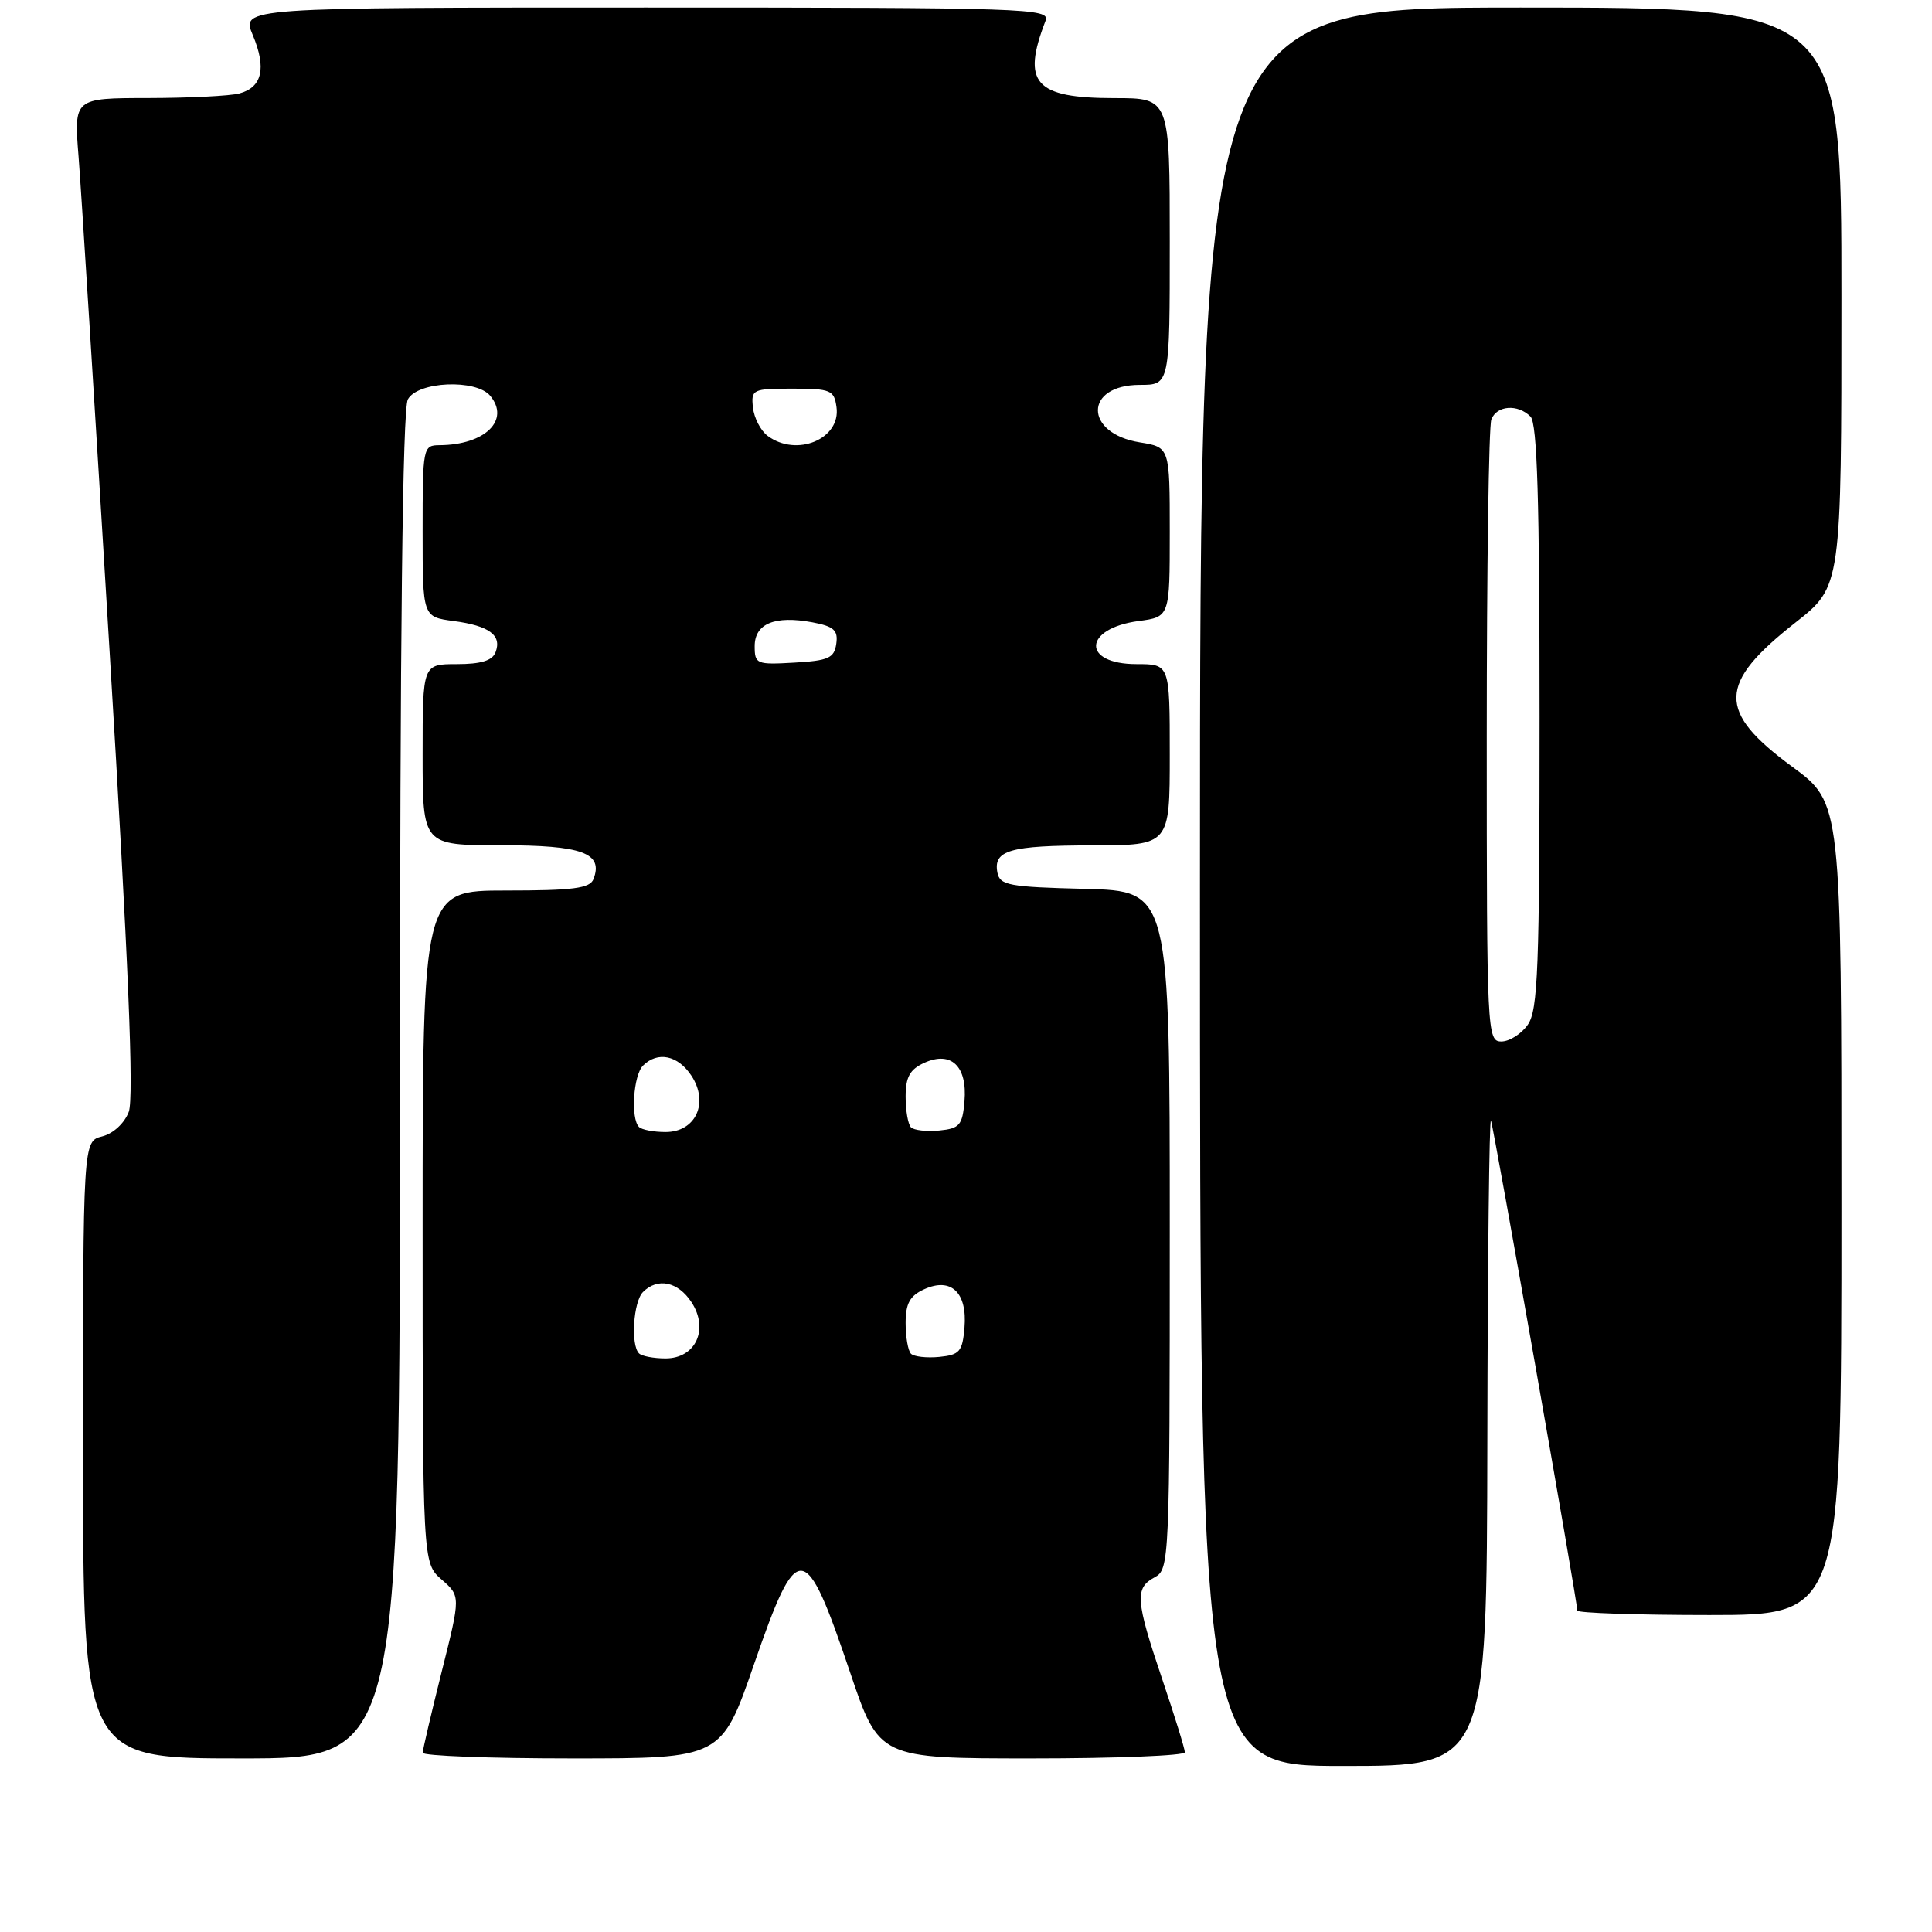 <?xml version="1.0" encoding="UTF-8" standalone="no"?>
<!DOCTYPE svg PUBLIC "-//W3C//DTD SVG 1.1//EN" "http://www.w3.org/Graphics/SVG/1.1/DTD/svg11.dtd" >
<svg xmlns="http://www.w3.org/2000/svg" xmlns:xlink="http://www.w3.org/1999/xlink" version="1.1" viewBox="0 0 256 256">
 <g >
 <path fill="currentColor"
d=" M 197.08 190.75 C 197.12 166.96 197.34 147.95 197.56 148.50 C 197.94 149.46 209.00 212.18 209.00 213.41 C 209.00 213.73 216.88 214.00 226.50 214.00 C 244.00 214.00 244.00 214.00 244.00 160.19 C 244.00 106.39 244.00 106.39 237.50 101.61 C 227.50 94.27 227.58 90.61 237.92 82.48 C 244.00 77.70 244.00 77.70 244.00 39.35 C 244.00 1.00 244.00 1.00 201.50 1.00 C 159.00 1.00 159.00 1.00 159.00 117.50 C 159.00 234.00 159.00 234.00 178.00 234.00 C 197.00 234.00 197.00 234.00 197.08 190.75 Z  M 53.00 143.93 C 53.00 84.45 53.34 54.23 54.04 52.93 C 55.32 50.53 63.08 50.19 64.96 52.45 C 67.63 55.67 64.27 58.95 58.25 58.99 C 56.05 59.00 56.00 59.25 56.00 70.37 C 56.00 81.74 56.00 81.74 60.12 82.29 C 64.84 82.92 66.53 84.18 65.66 86.43 C 65.24 87.54 63.72 88.00 60.53 88.00 C 56.00 88.00 56.00 88.00 56.00 100.00 C 56.00 112.00 56.00 112.00 66.38 112.00 C 77.17 112.00 79.97 113.02 78.64 116.49 C 78.17 117.71 75.96 118.00 67.03 118.00 C 56.00 118.00 56.00 118.00 56.00 162.55 C 56.00 207.10 56.00 207.10 58.52 209.30 C 61.04 211.50 61.04 211.50 58.53 221.50 C 57.15 227.00 56.02 231.84 56.01 232.25 C 56.01 232.66 64.91 233.00 75.80 233.00 C 95.60 233.00 95.60 233.00 99.92 220.50 C 105.70 203.80 106.66 203.88 112.64 221.59 C 116.49 233.00 116.49 233.00 136.75 233.00 C 147.89 233.00 157.00 232.63 157.00 232.19 C 157.00 231.74 155.65 227.38 154.00 222.50 C 150.46 212.03 150.34 210.42 153.00 209.00 C 154.95 207.95 155.00 206.91 155.00 163.00 C 155.00 118.07 155.00 118.07 143.76 117.78 C 133.68 117.53 132.49 117.31 132.16 115.62 C 131.60 112.66 133.78 112.03 144.75 112.02 C 155.00 112.00 155.00 112.00 155.00 100.00 C 155.00 88.00 155.00 88.00 150.61 88.00 C 143.30 88.00 143.51 83.28 150.86 82.29 C 155.00 81.74 155.00 81.74 155.00 70.50 C 155.00 59.26 155.00 59.26 151.05 58.62 C 143.63 57.44 143.62 51.00 151.04 51.00 C 155.00 51.00 155.00 51.00 155.00 32.00 C 155.00 13.00 155.00 13.00 147.69 13.00 C 137.11 13.00 135.34 11.02 138.54 2.75 C 139.18 1.10 136.25 1.00 85.59 1.00 C 31.97 1.00 31.97 1.00 33.50 4.66 C 35.33 9.03 34.74 11.57 31.72 12.38 C 30.50 12.71 25.07 12.98 19.65 12.99 C 9.79 13.00 9.79 13.00 10.41 20.75 C 10.75 25.01 12.61 54.65 14.54 86.61 C 17.02 127.48 17.76 145.49 17.06 147.33 C 16.49 148.84 15.00 150.21 13.54 150.58 C 11.00 151.22 11.00 151.22 11.00 192.11 C 11.00 233.00 11.00 233.00 32.00 233.00 C 53.00 233.00 53.00 233.00 53.00 143.93 Z  M 197.00 97.58 C 197.00 75.35 197.27 56.45 197.61 55.58 C 198.33 53.71 201.11 53.51 202.80 55.20 C 203.69 56.09 204.00 66.31 204.00 94.98 C 204.00 128.27 203.79 133.86 202.44 135.78 C 201.59 137.00 200.01 138.00 198.94 138.00 C 197.05 138.00 197.00 136.94 197.00 97.58 Z  M 84.67 179.33 C 83.55 178.21 83.92 172.48 85.20 171.20 C 87.14 169.26 89.83 169.82 91.62 172.54 C 93.97 176.13 92.19 180.00 88.19 180.00 C 86.62 180.00 85.03 179.70 84.67 179.33 Z  M 120.71 179.38 C 120.32 178.99 120.00 177.16 120.00 175.31 C 120.00 172.71 120.56 171.70 122.47 170.83 C 126.03 169.21 128.19 171.27 127.80 175.91 C 127.53 179.10 127.16 179.53 124.46 179.80 C 122.79 179.96 121.11 179.77 120.71 179.38 Z  M 84.67 149.33 C 83.55 148.21 83.92 142.48 85.20 141.20 C 87.14 139.26 89.83 139.82 91.62 142.54 C 93.97 146.13 92.19 150.00 88.19 150.00 C 86.62 150.00 85.03 149.70 84.67 149.33 Z  M 120.71 149.38 C 120.32 148.99 120.00 147.16 120.00 145.31 C 120.00 142.71 120.56 141.70 122.47 140.83 C 126.03 139.21 128.19 141.27 127.80 145.91 C 127.53 149.10 127.16 149.53 124.46 149.80 C 122.79 149.96 121.11 149.77 120.71 149.38 Z  M 100.00 85.62 C 100.00 82.63 102.66 81.53 107.65 82.46 C 110.50 83.00 111.07 83.51 110.81 85.31 C 110.54 87.20 109.78 87.54 105.25 87.80 C 100.24 88.09 100.00 87.99 100.00 85.62 Z  M 101.71 57.75 C 100.79 57.06 99.92 55.38 99.77 54.00 C 99.51 51.60 99.73 51.50 105.00 51.50 C 110.07 51.50 110.53 51.69 110.84 53.94 C 111.44 58.17 105.55 60.62 101.71 57.75 Z "/>
</g>
</svg>